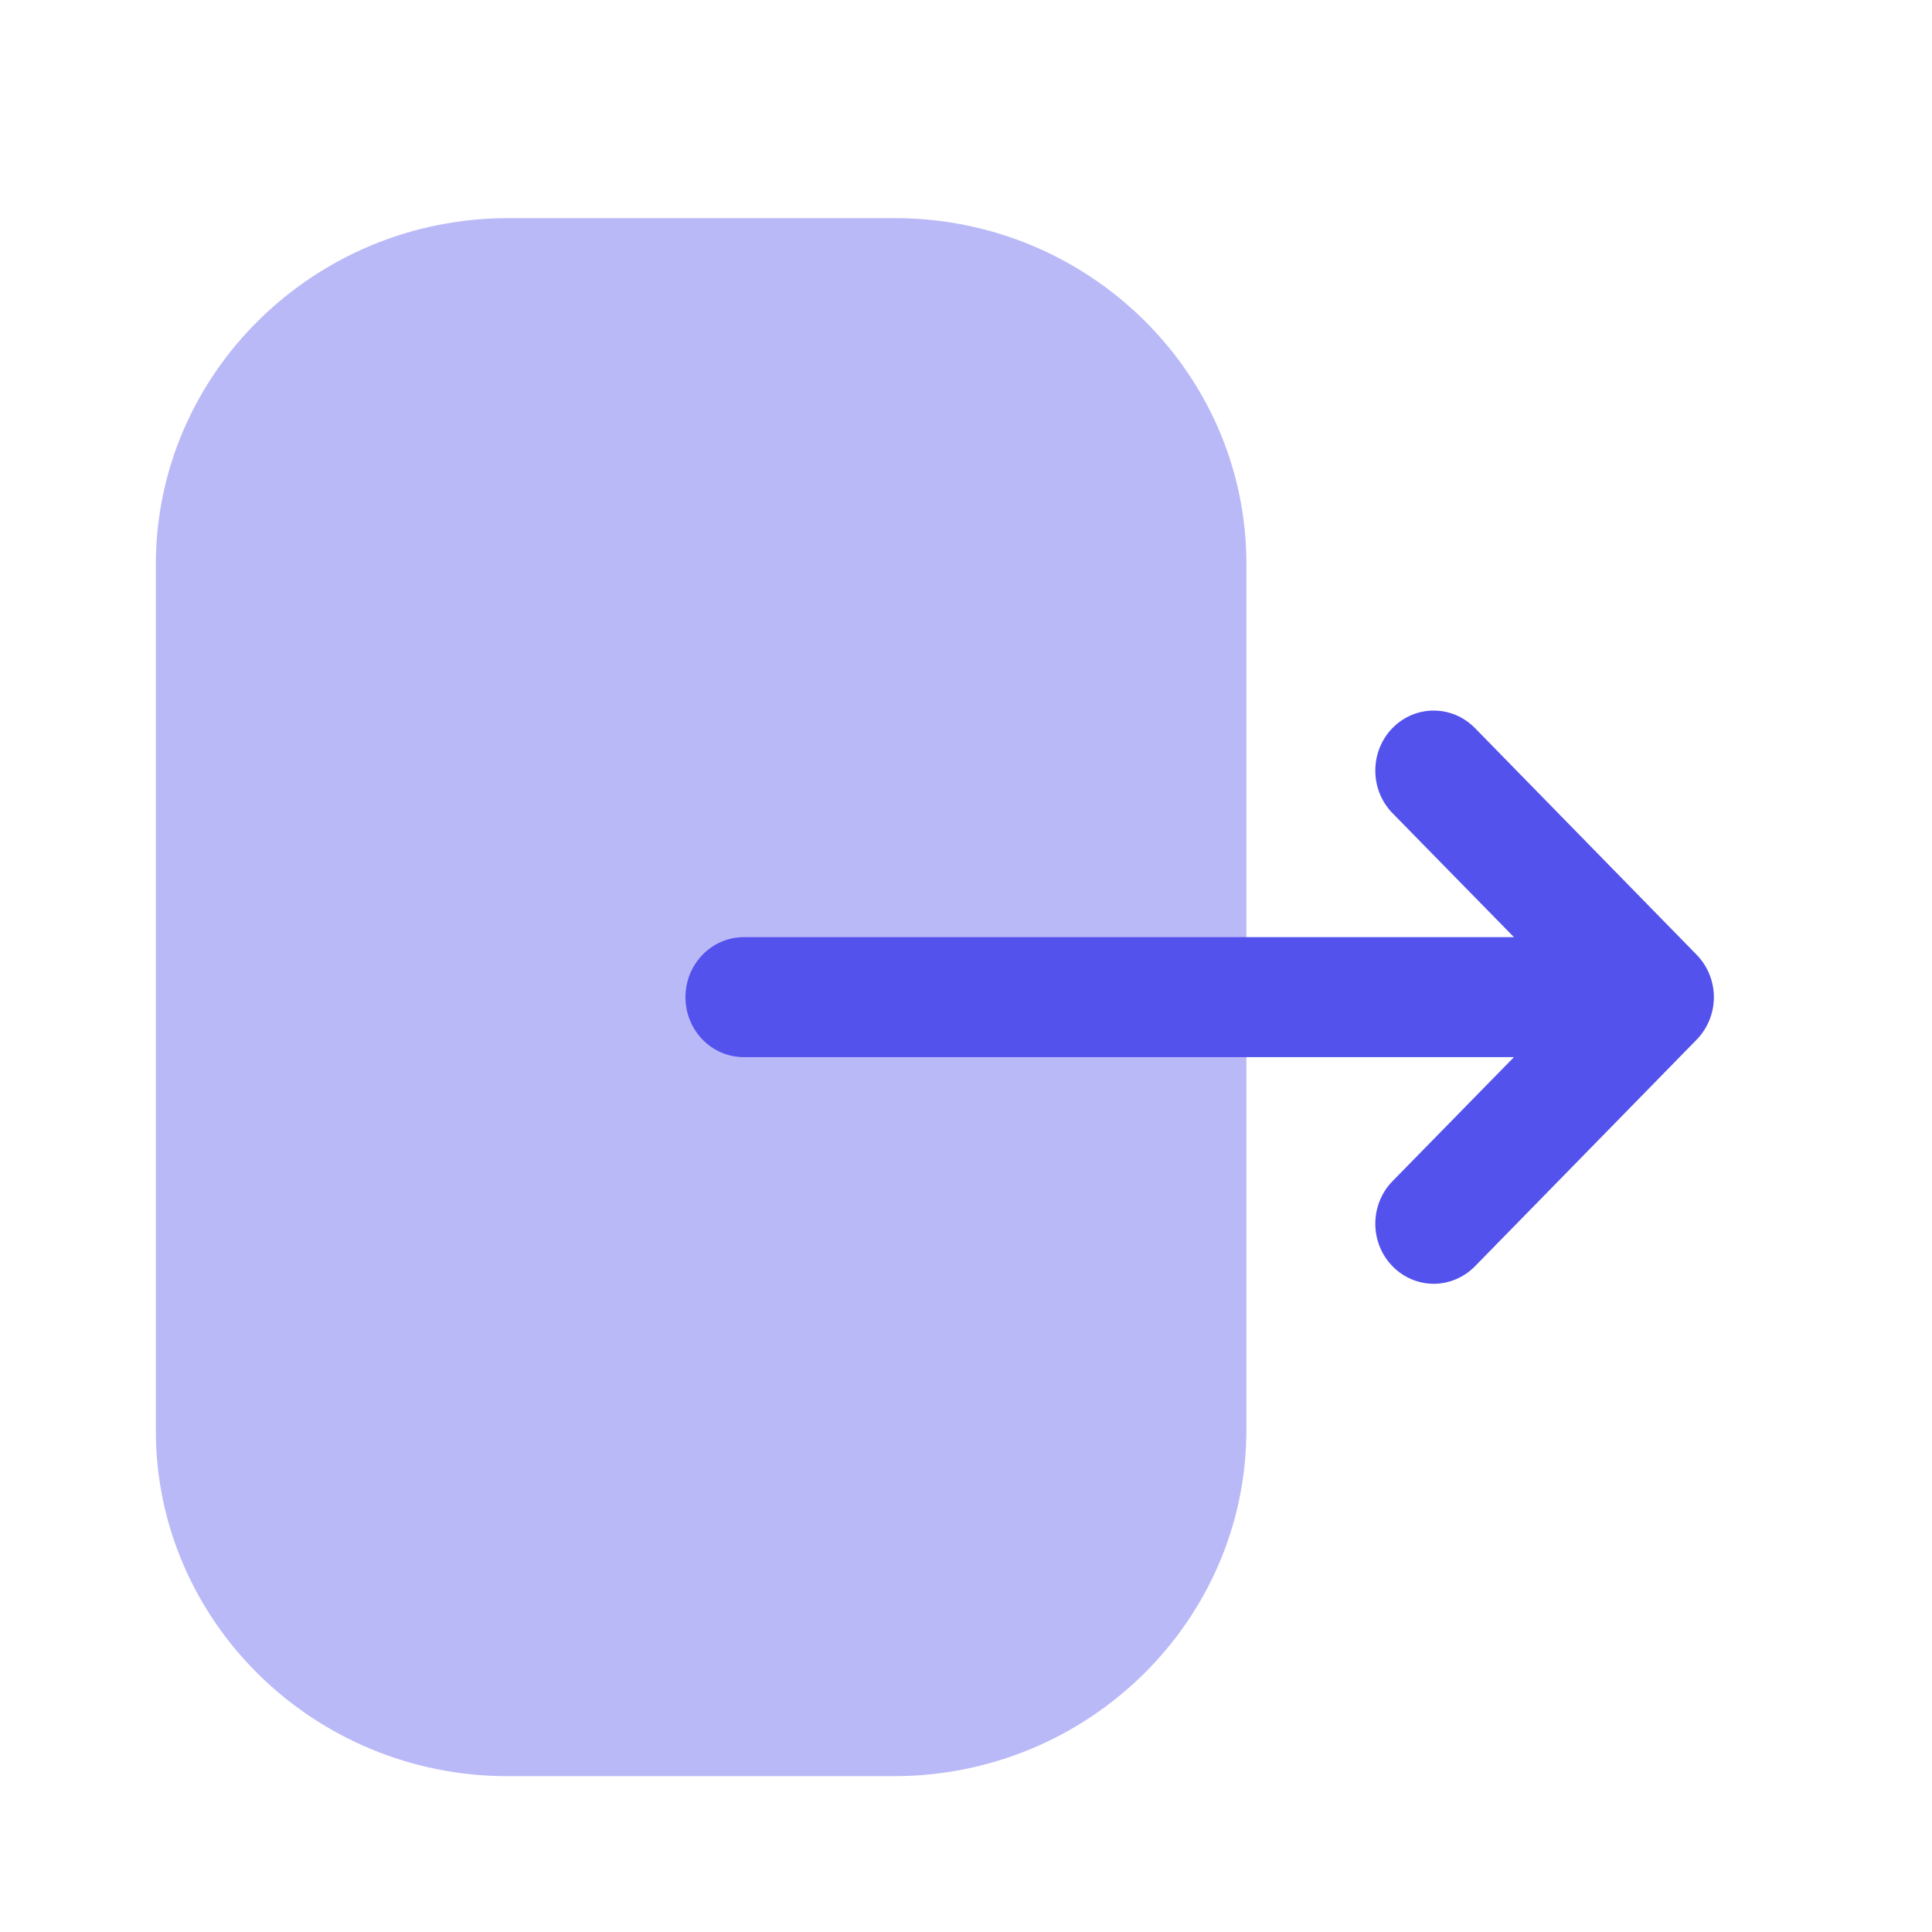 <svg width="29" height="29" viewBox="0 0 29 29" fill="none" xmlns="http://www.w3.org/2000/svg">
<g id="Iconly/Bulk/Logout">
<g id="Logout">
<path id="Fill 1" opacity="0.4" d="M2.339 8.475C2.339 5.608 4.713 3.274 7.629 3.274H13.431C16.341 3.274 18.709 5.601 18.709 8.463V21.461C18.709 24.329 16.335 26.661 13.418 26.661H7.619C4.707 26.661 2.339 24.334 2.339 21.473V20.374V8.475Z" fill="#5352ED"/>
<path id="Fill 3" d="M25.467 14.331L22.14 10.929C21.796 10.578 21.242 10.578 20.899 10.931C20.558 11.284 20.559 11.854 20.901 12.205L22.725 14.067H20.977H11.165C10.681 14.067 10.289 14.471 10.289 14.968C10.289 15.466 10.681 15.868 11.165 15.868H22.725L20.901 17.731C20.559 18.082 20.558 18.651 20.899 19.004C21.071 19.181 21.296 19.27 21.521 19.27C21.744 19.27 21.969 19.181 22.14 19.007L25.467 15.606C25.632 15.437 25.726 15.207 25.726 14.968C25.726 14.729 25.632 14.5 25.467 14.331Z" fill="#5352ED"/>
</g>
</g>
</svg>
